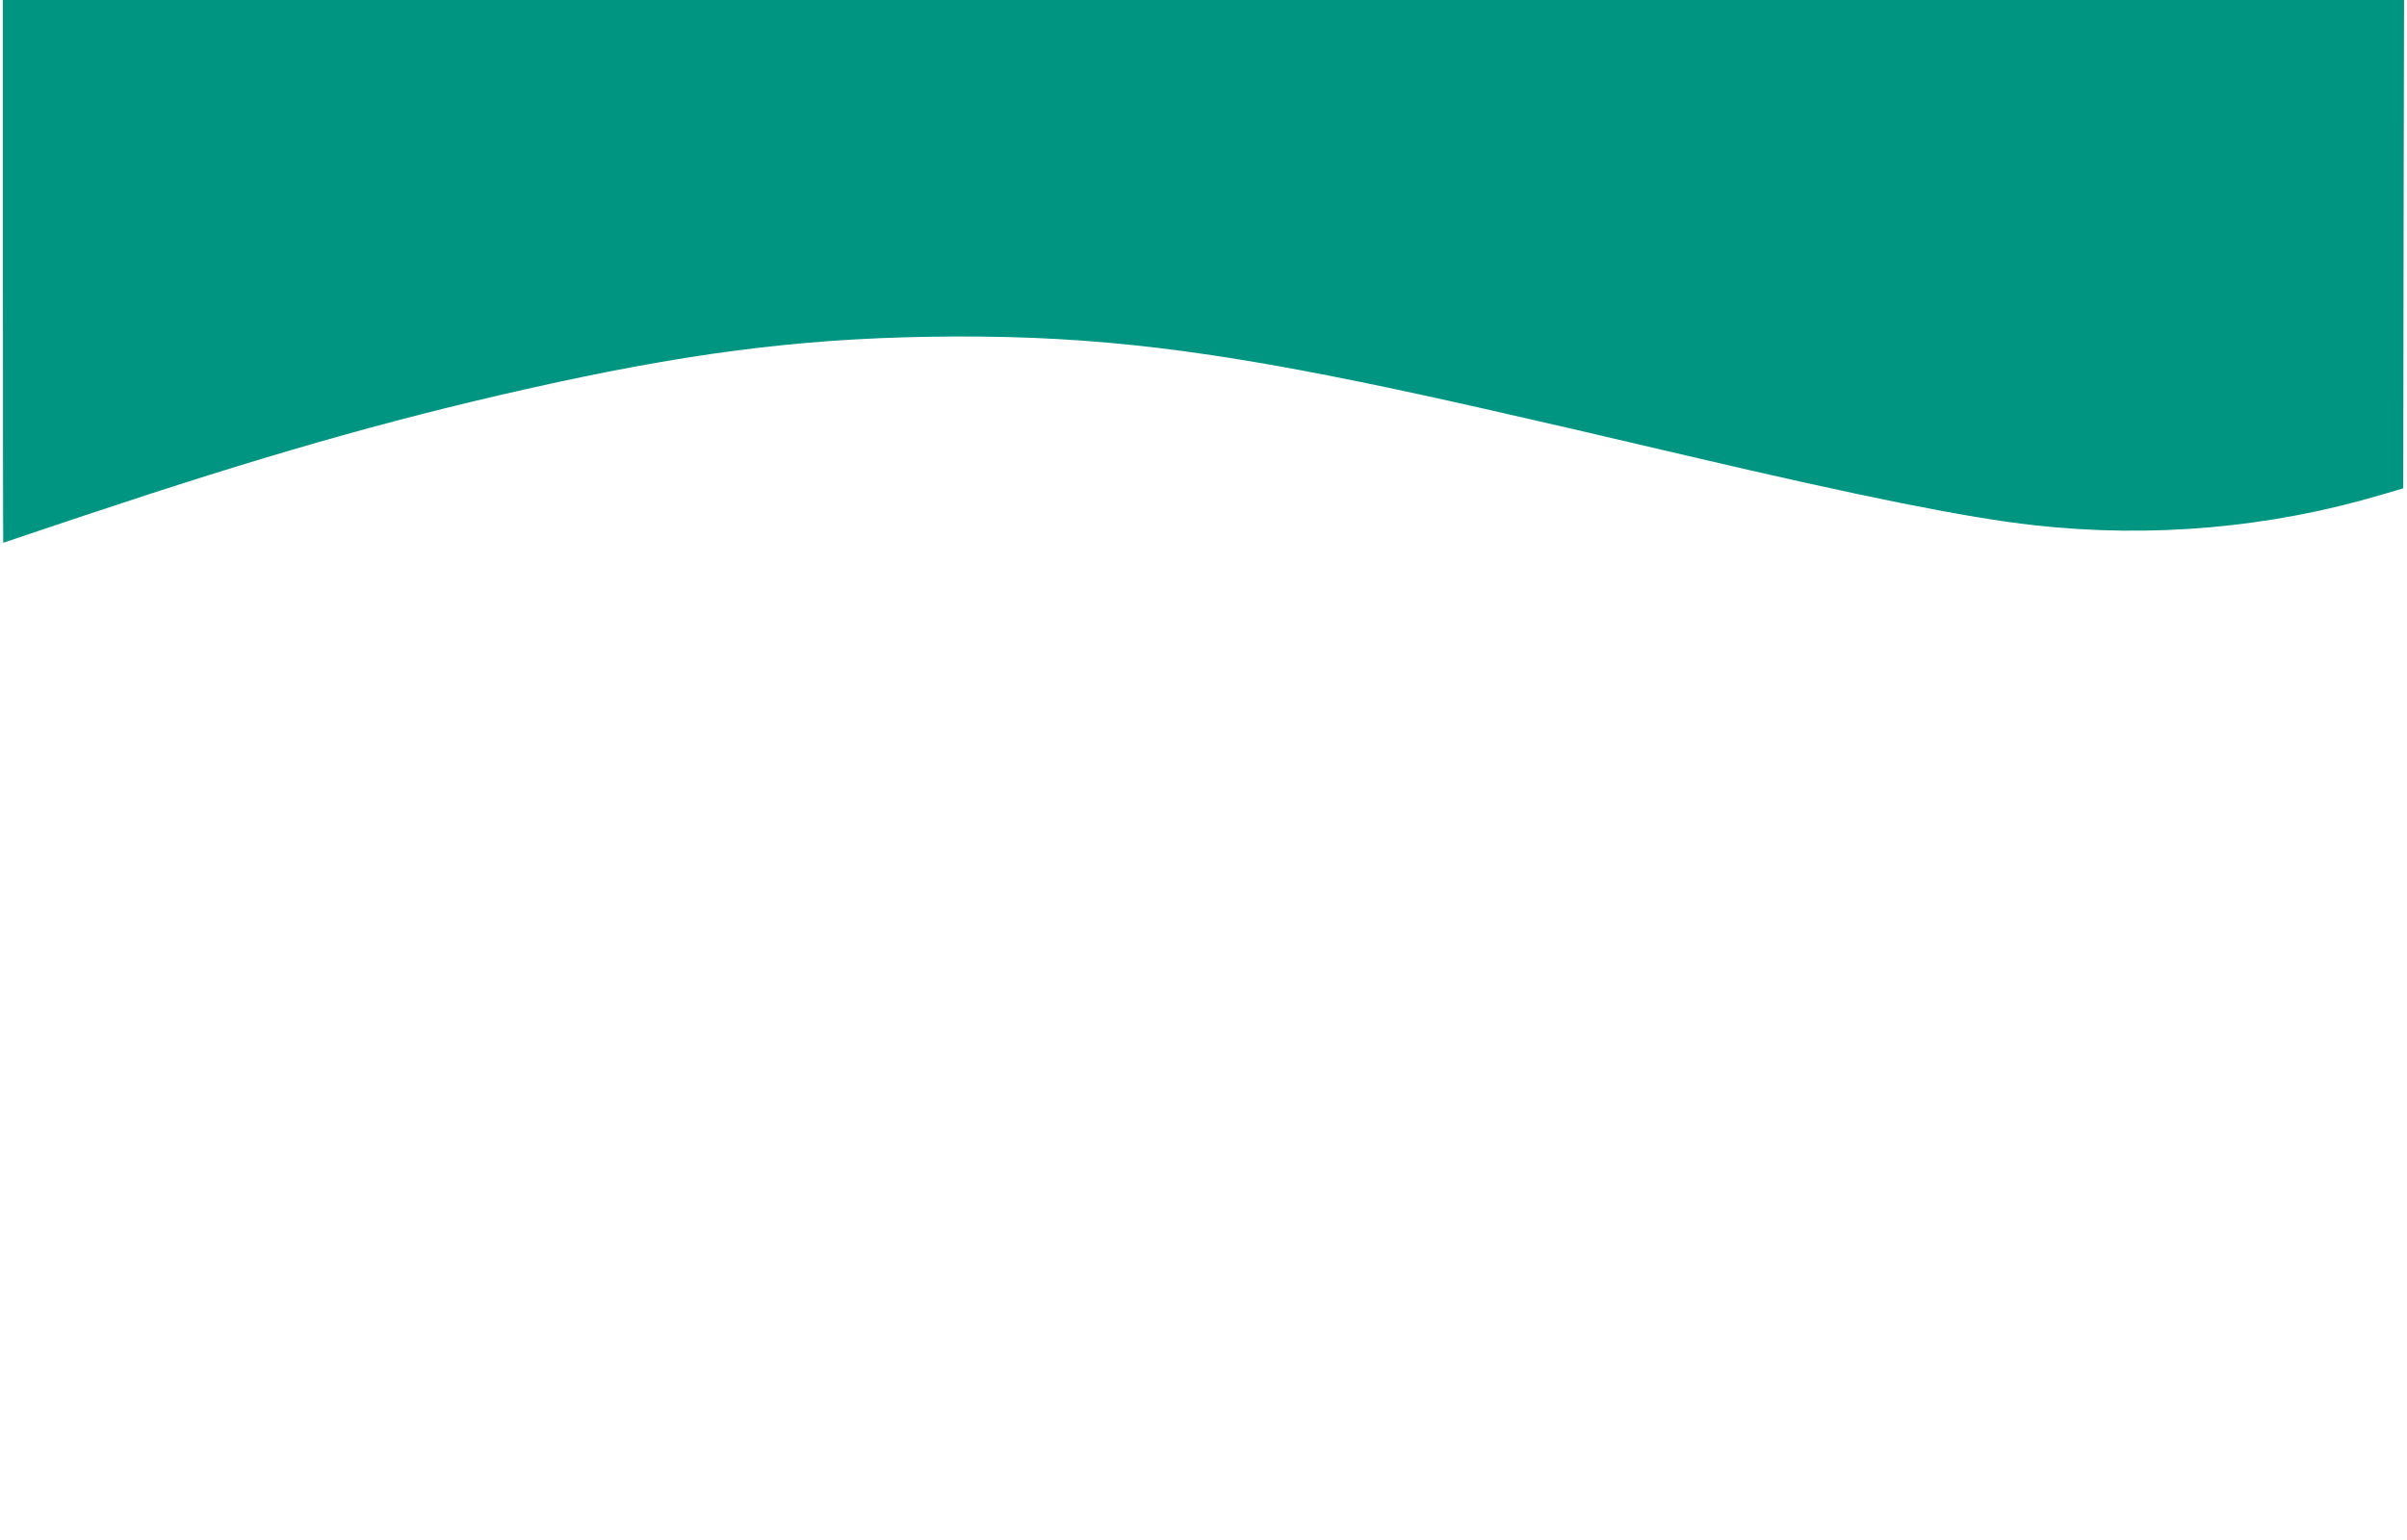 <svg xmlns="http://www.w3.org/2000/svg" xmlns:xlink="http://www.w3.org/1999/xlink" width="3200" zoomAndPan="magnify" viewBox="0 0 2400 1536" height="2048" preserveAspectRatio="xMidYMid meet" version="1.0"><defs><clipPath id="6f1ee88b67"><path d="M 2 0 L 2398 0 L 2398 541.547 L 2 541.547 Z M 2 0 " clip-rule="nonzero"/></clipPath></defs><g clip-path="url(#6f1ee88b67)"><path fill="#009581" d="M 85.777 513.641 C 260.5 455.285 384.82 419.598 522.164 388.645 C 680.816 352.785 793.637 338.07 926.414 335.871 C 1069.844 333.672 1182.324 345.344 1356.879 381.031 C 1427.242 395.41 1508.938 413.848 1682.648 454.609 C 1855.004 495.035 1961.562 516.516 2027.527 523.789 C 2144.742 536.98 2263.82 526.496 2375.453 493.176 L 2396.258 487.086 L 2396.598 235.402 L 2397.102 -16.449 L 2.895 -16.449 L 2.895 262.633 C 2.895 416.215 3.066 541.547 3.234 541.379 C 3.574 541.211 40.613 528.695 85.777 513.641 Z M 85.777 513.641 " fill-opacity="1" fill-rule="nonzero"/></g></svg>